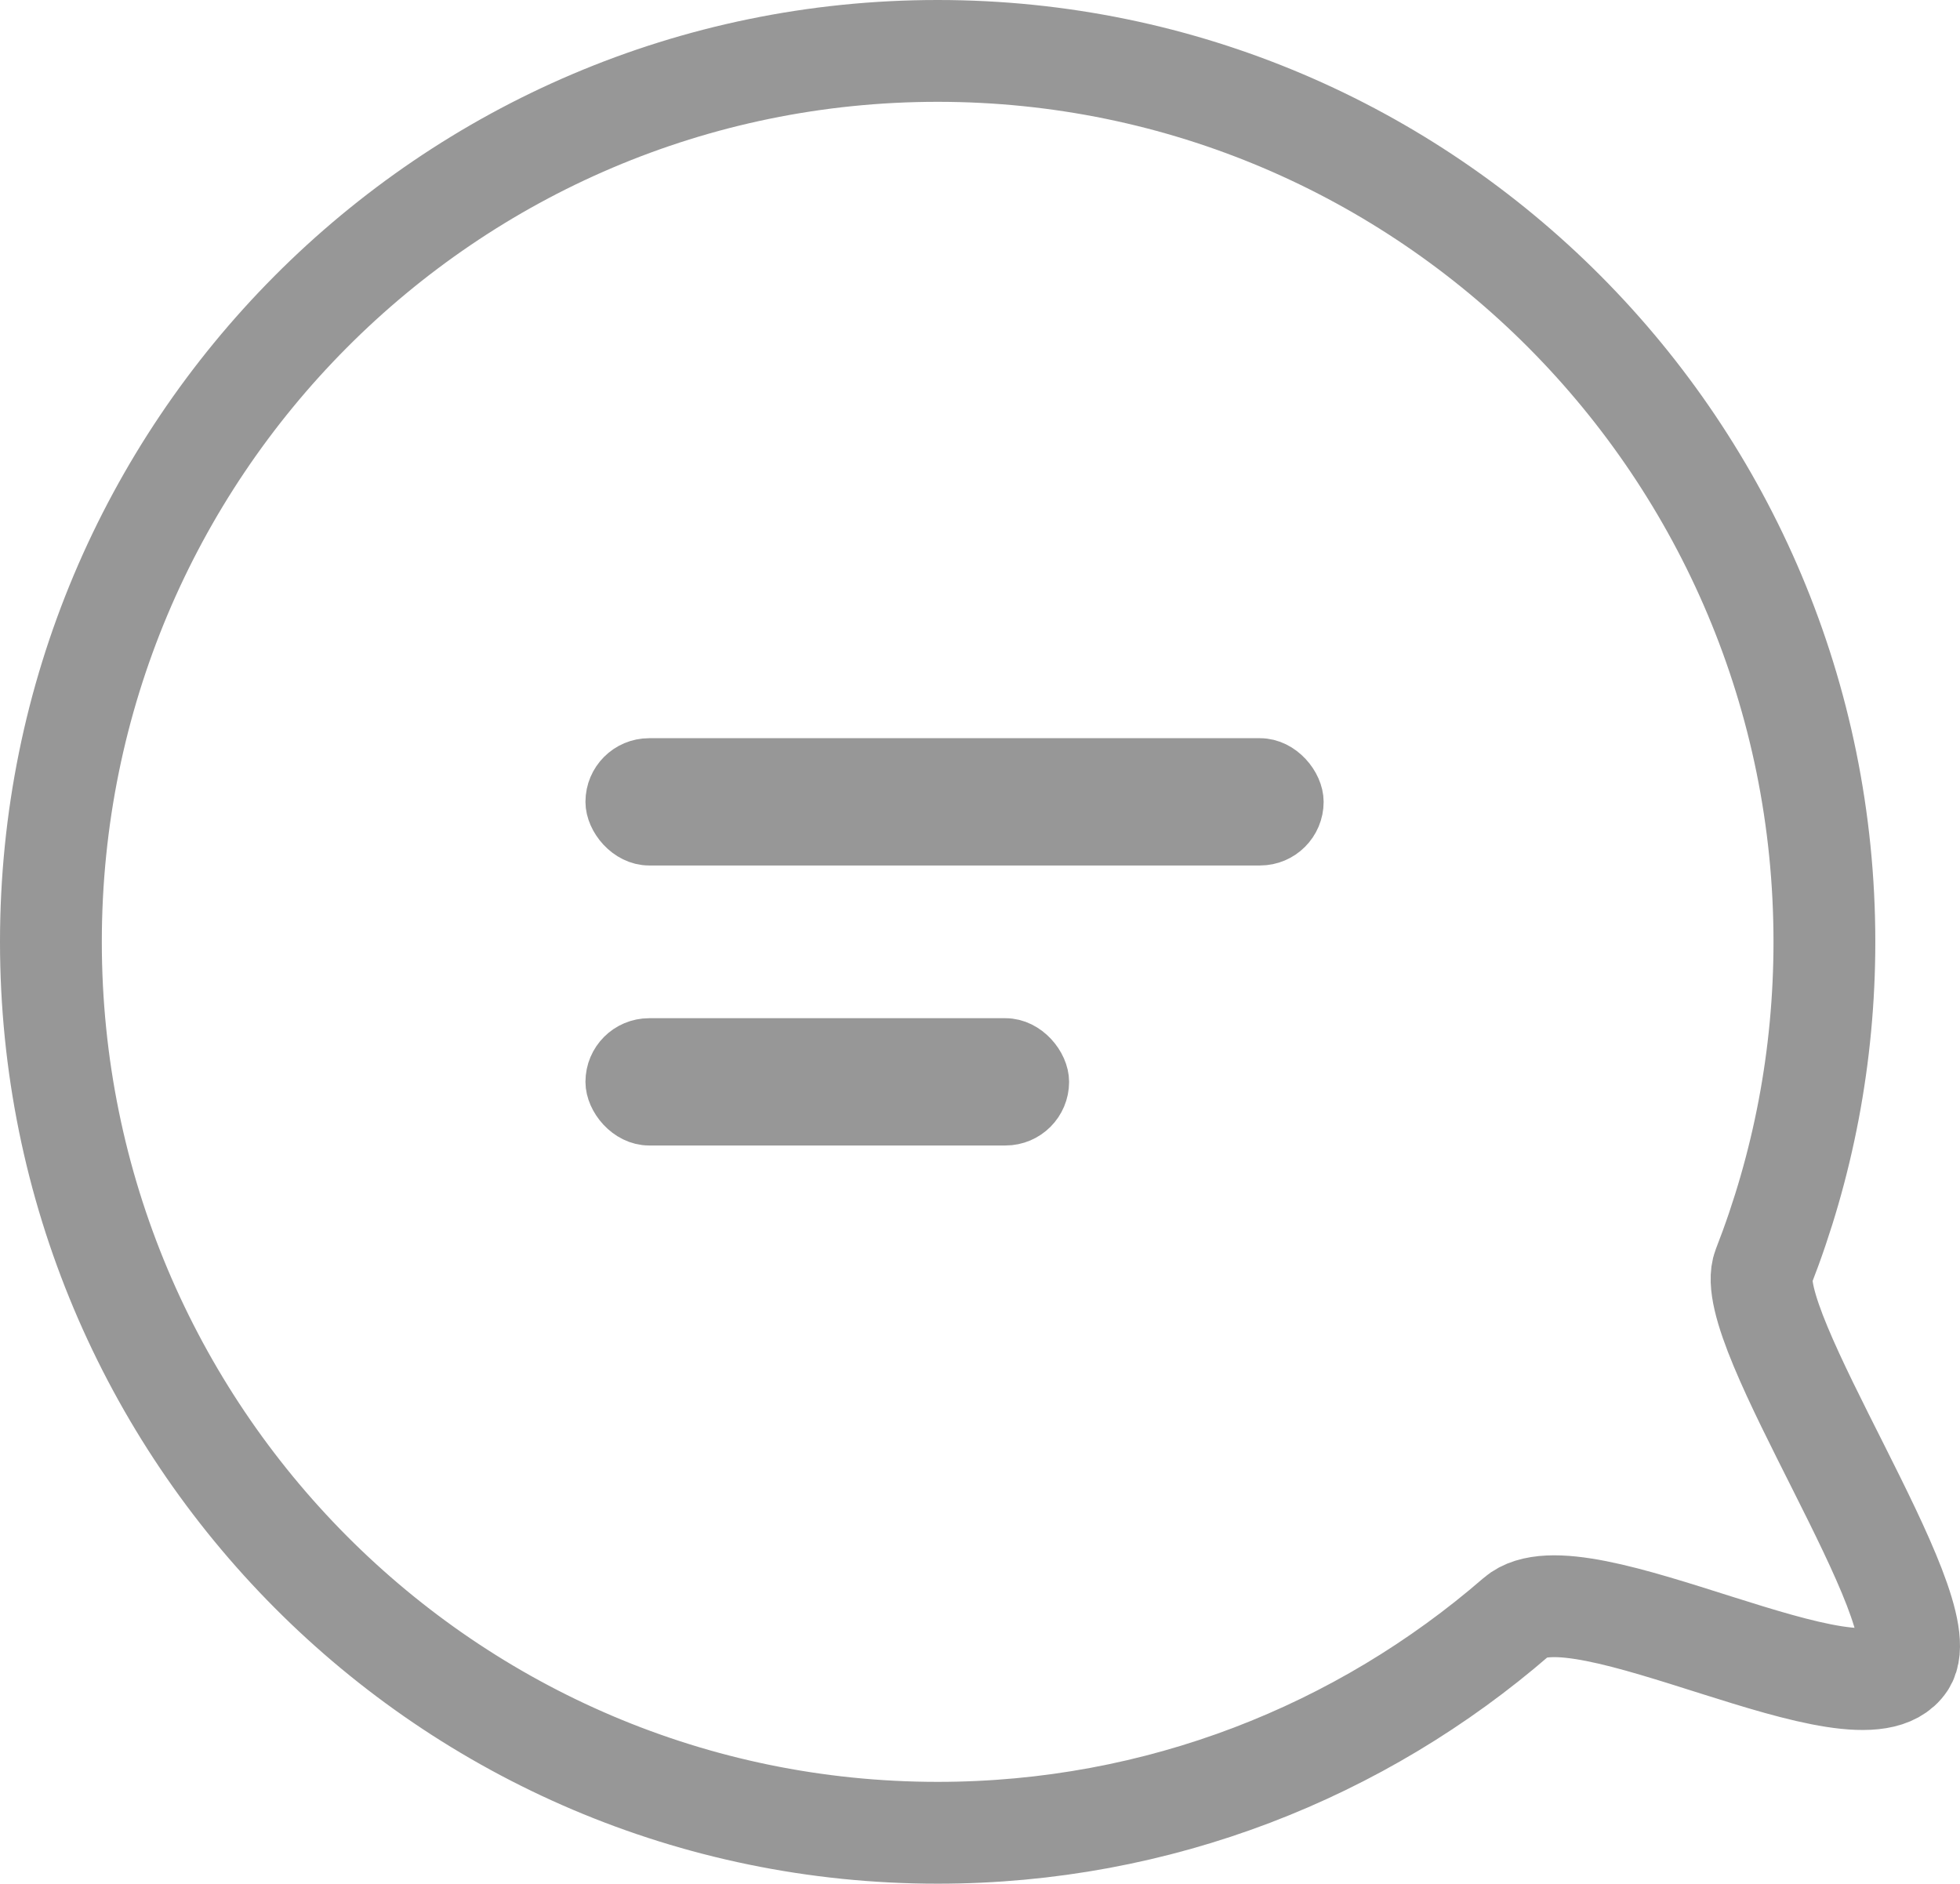 <?xml version="1.0" encoding="UTF-8"?>
<svg width="77px" height="74px" viewBox="0 0 77 74" version="1.1" xmlns="http://www.w3.org/2000/svg" xmlns:xlink="http://www.w3.org/1999/xlink">
    <!-- Generator: Sketch 52.1 (67048) - http://www.bohemiancoding.com/sketch -->
    <title>icon-speech</title>
    <desc>Created with Sketch.</desc>
    <defs>
        <rect id="path-1" x="22" y="28" width="27" height="3" rx="1.5"></rect>
    </defs>
    <g id="Page-1" stroke="none" stroke-width="1" fill="none" fill-rule="evenodd">
        <g id="icon-speech" transform="translate(2, 2)">
            <path d="M34.836,70 C43.527,70 51.475,66.803 57.577,61.515 C59.973,59.439 71.079,65.971 72.84,63.318 C74.206,61.258 66.366,50.114 67.278,47.778 C68.824,43.819 69.673,39.509 69.673,35 C69.673,15.67 54.076,0 34.836,0 C15.597,0 0,15.67 0,35 C0,54.33 15.597,70 34.836,70 Z" id="Oval-4" stroke="#979797" stroke-width="4"></path>
            <g id="Rectangle-4">
                <use fill="#979797" fill-rule="evenodd" xlink:href="#path-1"></use>
                <use stroke="#979797" stroke-width="1" xlink:href="#path-1"></use>
                <use stroke="#979797" stroke-width="2" xlink:href="#path-1"></use>
            </g>
            <rect id="Rectangle-4-Copy" stroke="#979797" stroke-width="2" fill="#979797" x="22" y="39" width="17" height="3" rx="1.5"></rect>
        </g>
    </g>
</svg>